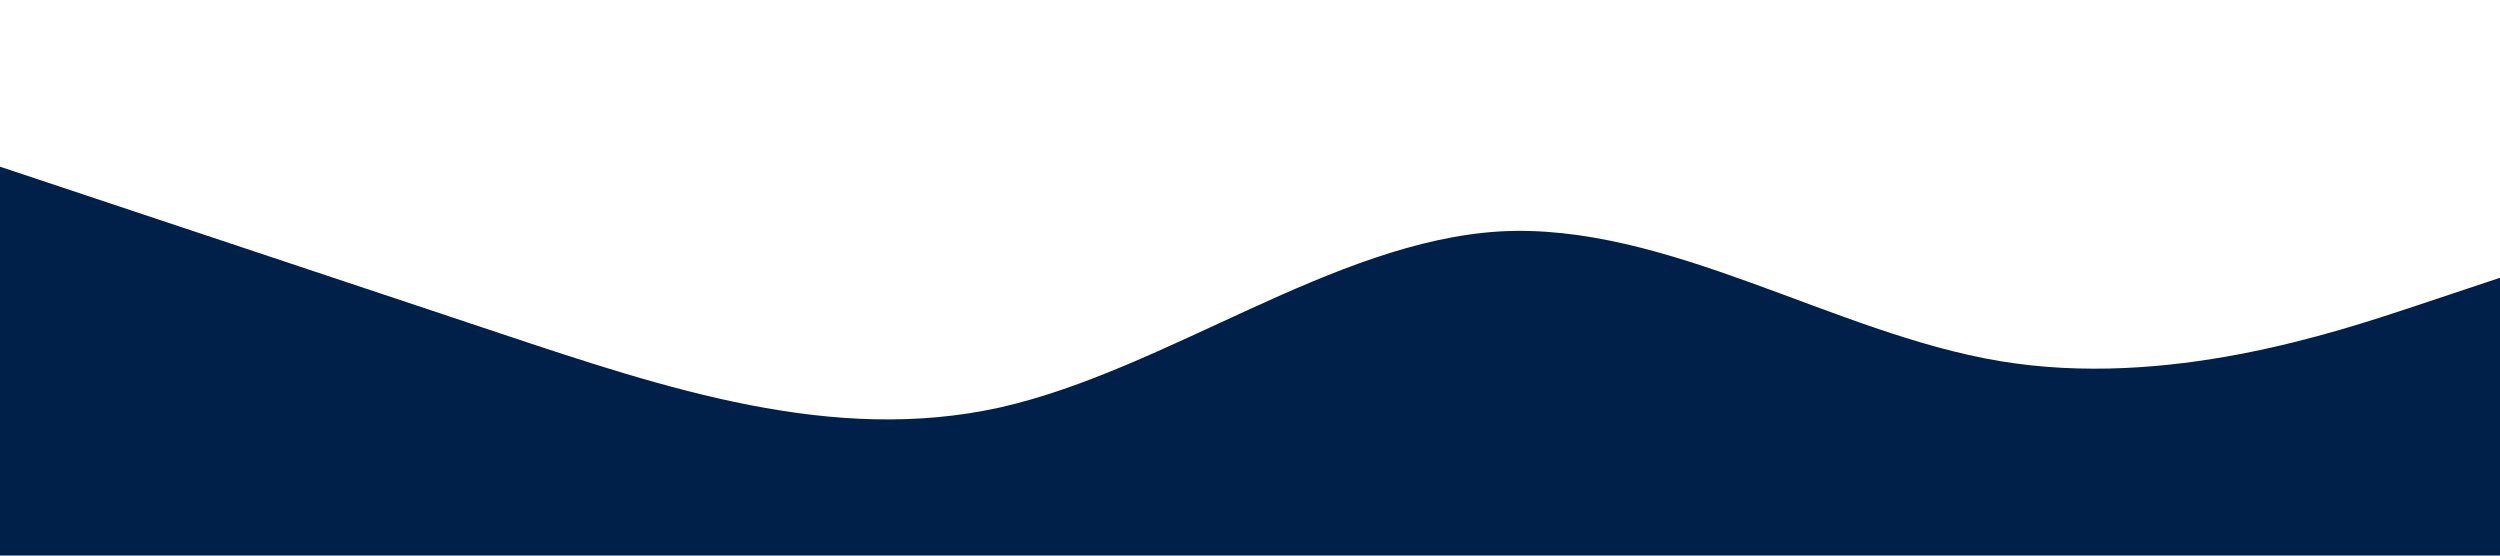 <?xml version="1.0" standalone="no"?><svg xmlns="http://www.w3.org/2000/svg" viewBox="0 0 1440 320"><path fill="#00204A" fill-opacity="1" d="M0,96L48,112C96,128,192,160,288,192C384,224,480,256,576,234.7C672,213,768,139,864,133.3C960,128,1056,192,1152,208C1248,224,1344,192,1392,176L1440,160L1440,320L1392,320C1344,320,1248,320,1152,320C1056,320,960,320,864,320C768,320,672,320,576,320C480,320,384,320,288,320C192,320,96,320,48,320L0,320Z"></path></svg>